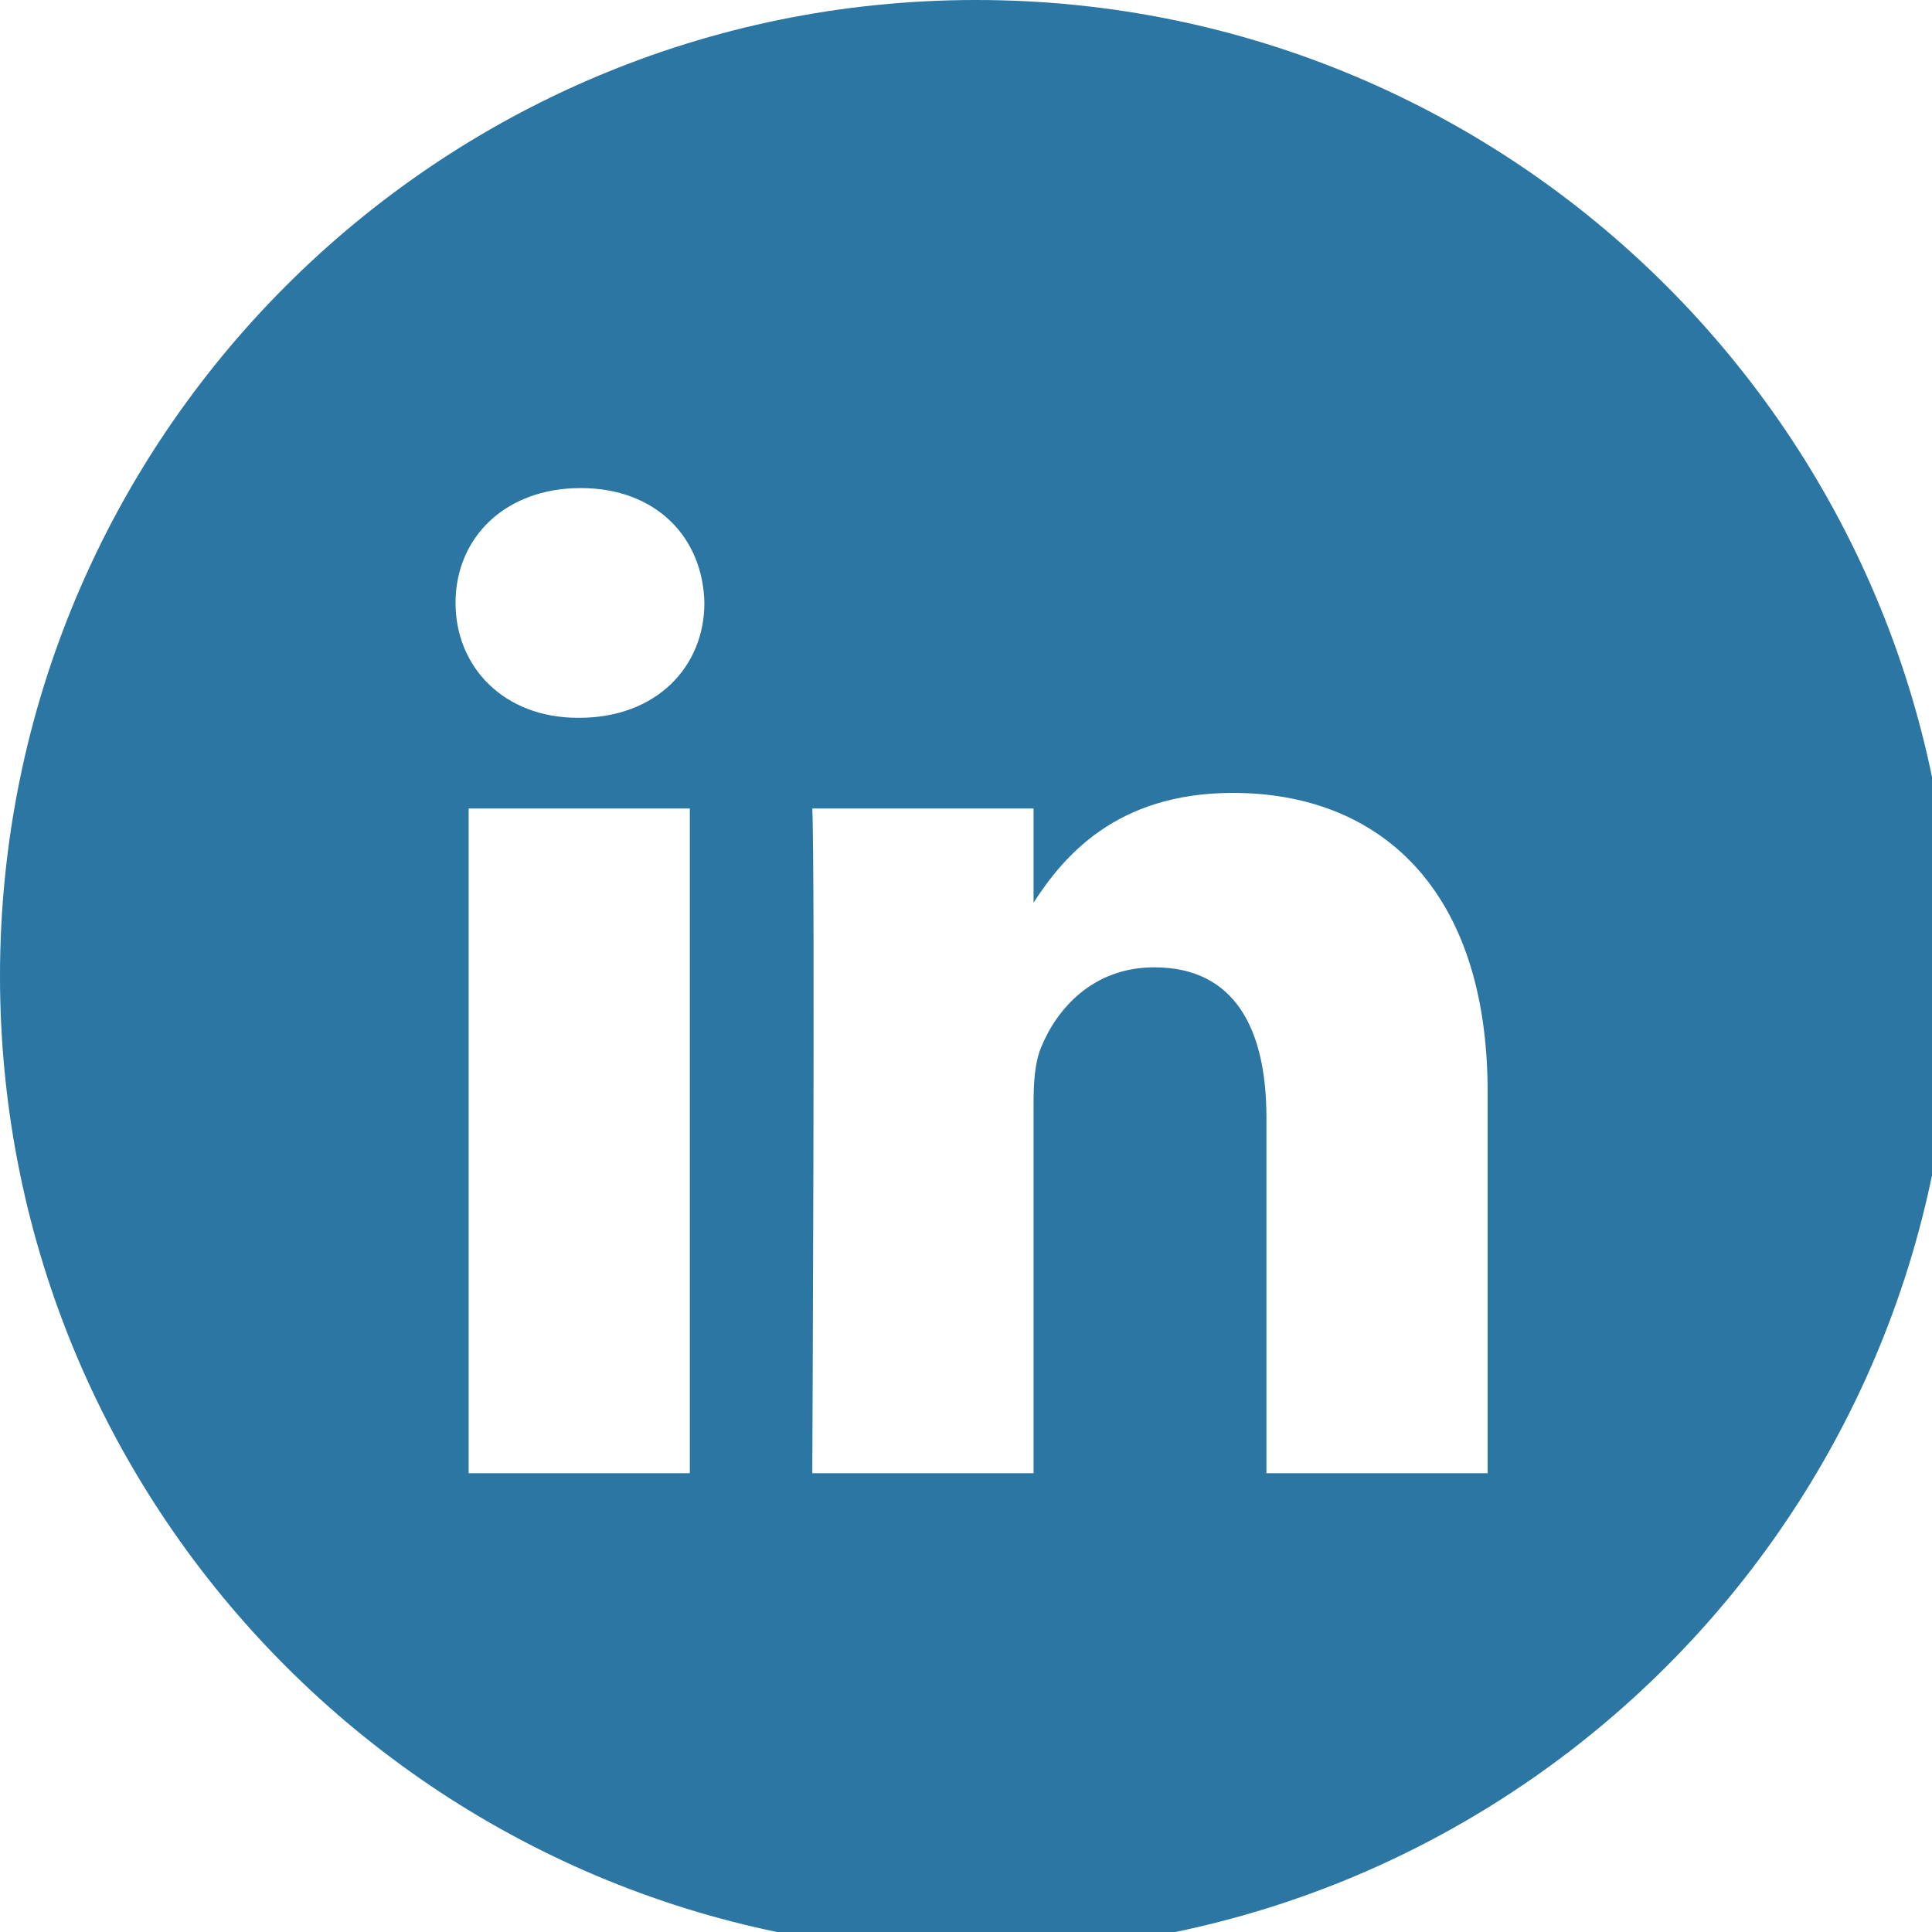 <svg xmlns="http://www.w3.org/2000/svg" width="32" height="32" viewBox="0 0 32 32">
    <path fill="#2B76A2" fill-rule="evenodd" d="M0 16.168C0 7.238 7.239 0 16.168 0c8.93 0 16.169 7.239 16.169 16.168 0 8.93-7.239 16.169-16.169 16.169S0 25.098 0 16.168zm11.426-2.777H7.762v11.01h3.664V13.39zm.241-3.405c-.023-1.08-.795-1.902-2.049-1.902-1.253 0-2.073.822-2.073 1.902 0 1.057.796 1.903 2.026 1.903h.023c1.278 0 2.073-.846 2.073-1.903zm12.973 8.102c0-3.381-1.807-4.955-4.219-4.955-1.945 0-2.816 1.068-3.302 1.818v-1.56h-3.665c.049 1.034 0 11.01 0 11.01h3.665v-6.149c0-.329.024-.657.12-.892.265-.658.868-1.338 1.88-1.338 1.327 0 1.857 1.01 1.857 2.489v5.89h3.664v-6.313z"/>
</svg>
